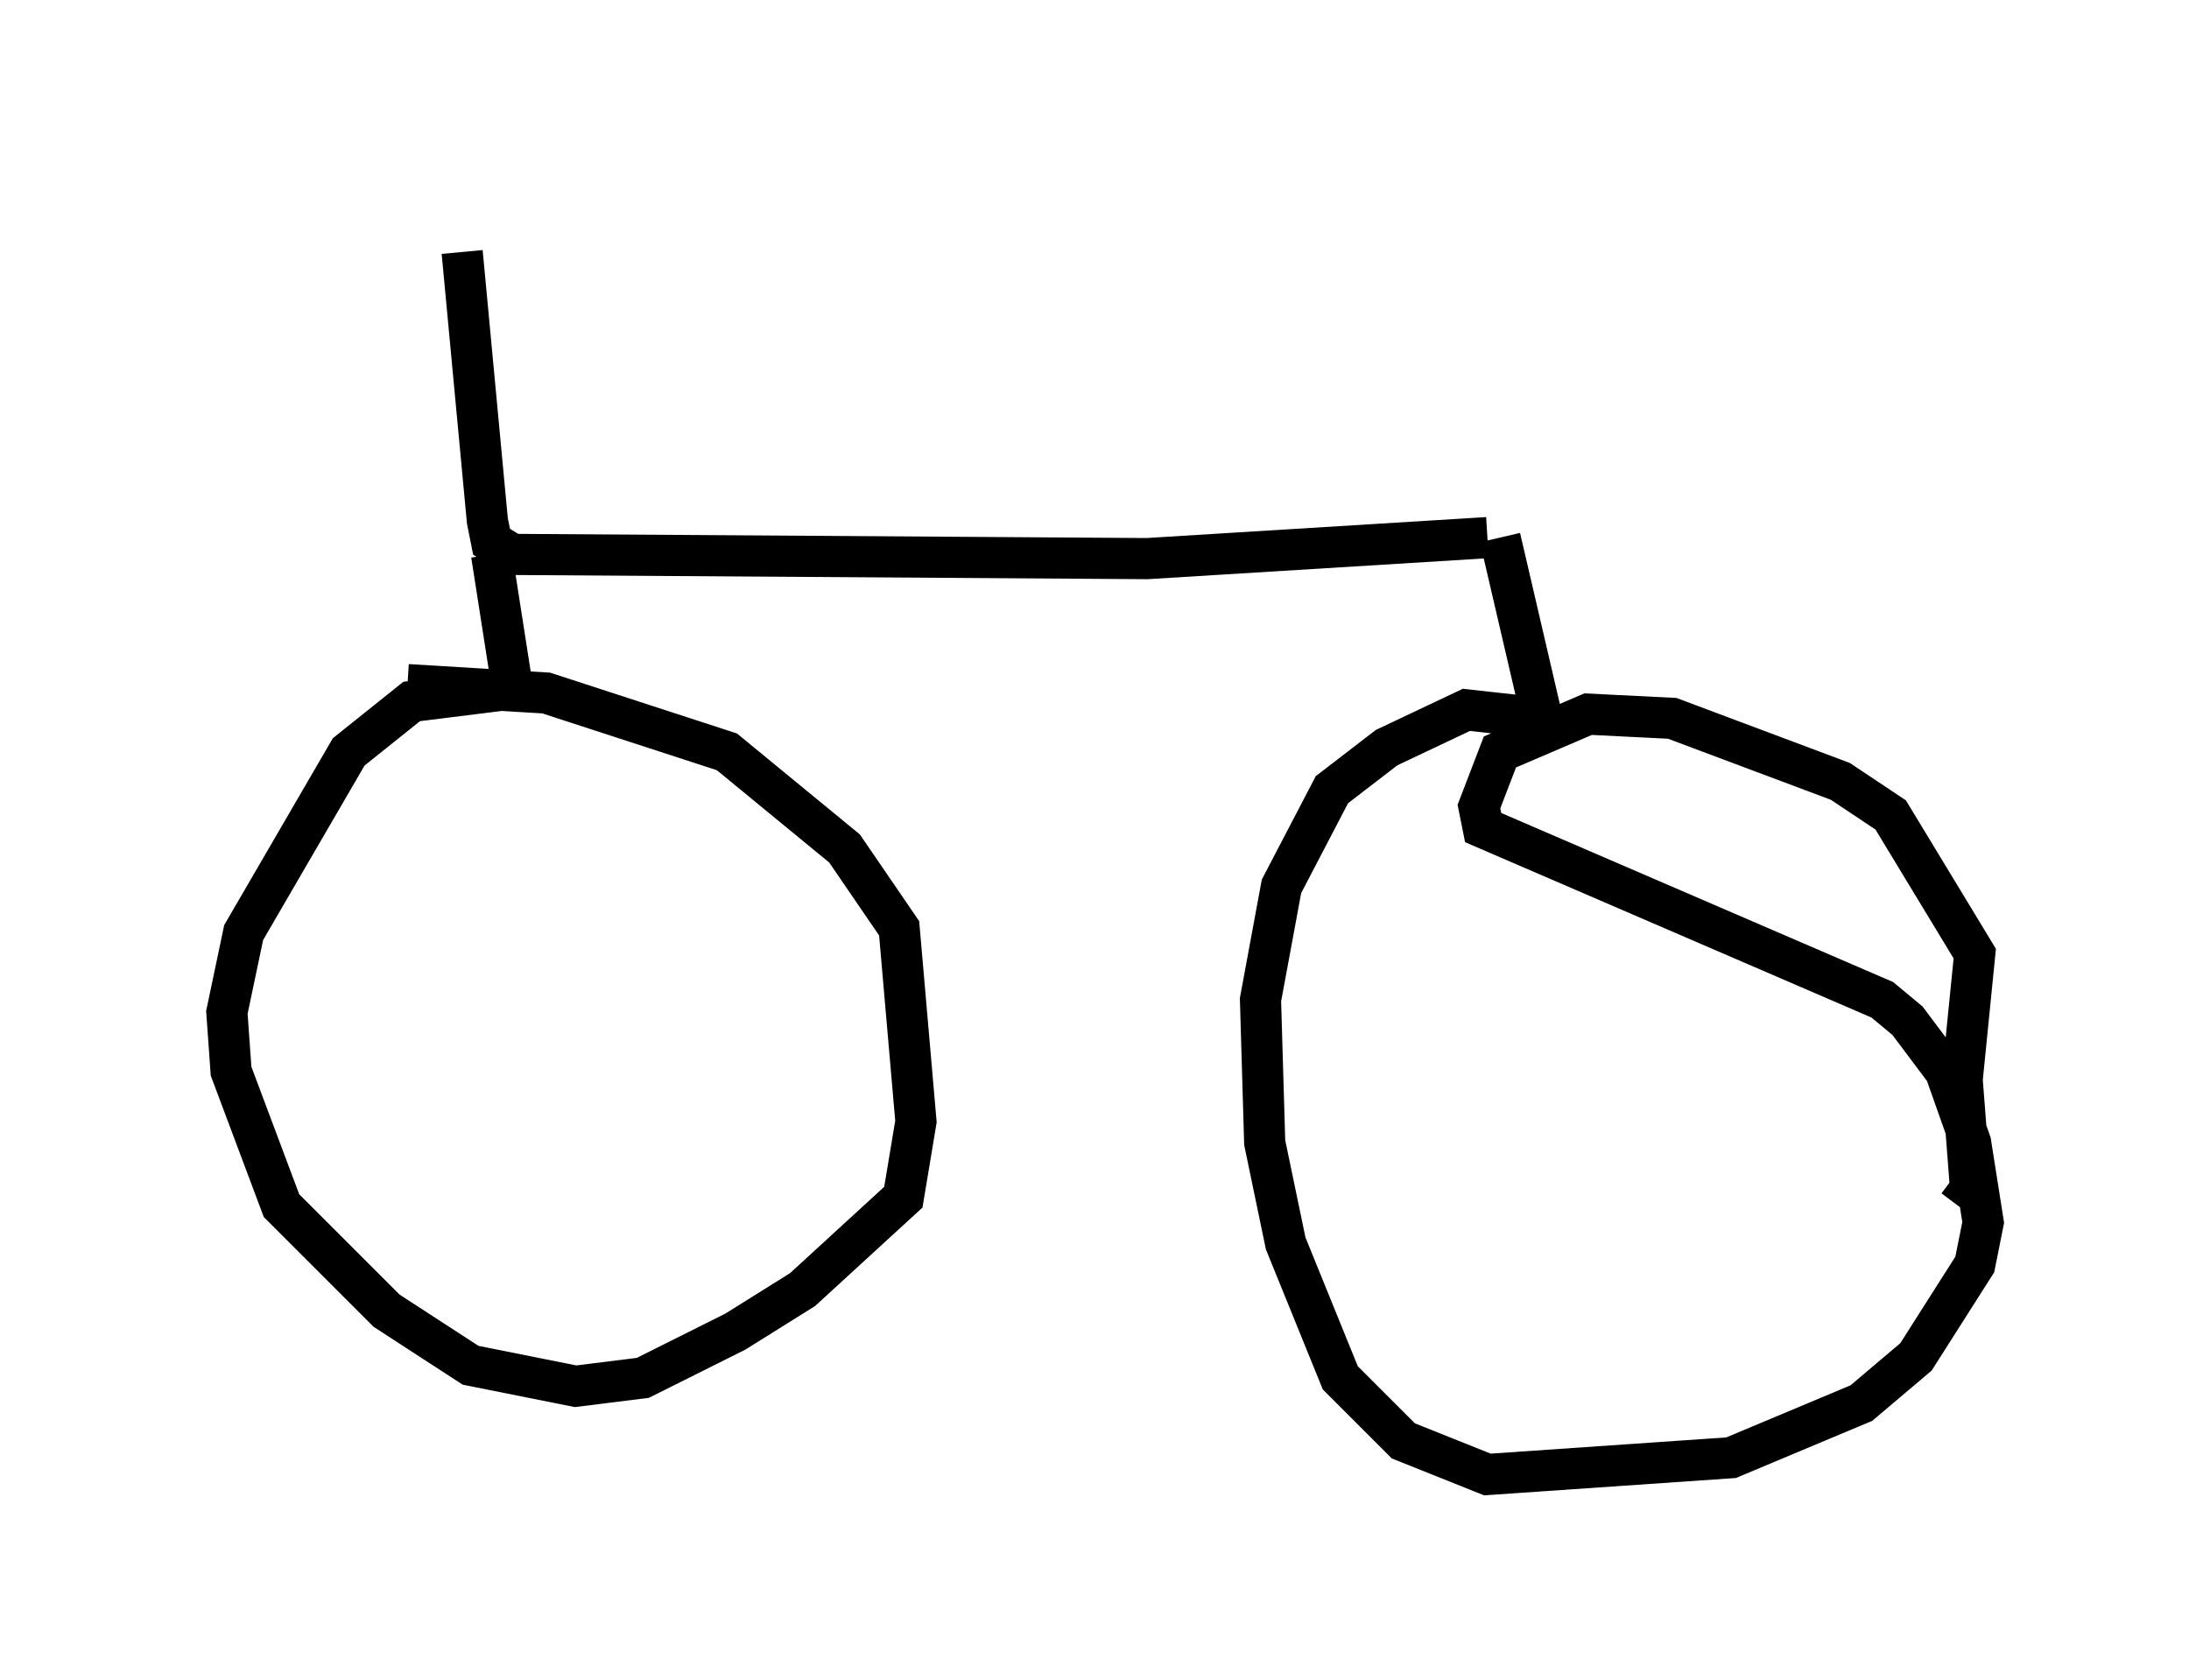 <?xml version="1.0" encoding="utf-8" ?>
<svg baseProfile="full" height="40.83" version="1.1" width="53.182" xmlns="http://www.w3.org/2000/svg" xmlns:ev="http://www.w3.org/2001/xml-events" xmlns:xlink="http://www.w3.org/1999/xlink"><defs /><rect fill="white" height="40.83" width="53.182" x="0" y="0" /><path d="M5, 6.633 m10.413, -1.633 m-4.185, 1.123 l0.613, 6.533 0.102, 0.51 l0.51, 0.306 15.415, 0.102 l8.269, -0.51 m-24.194, 0.408 l0.51, 3.267 m0.0, 0.0 l-2.45, 0.306 -1.531, 1.225 l-2.552, 4.39 -0.408, 1.94 l0.102, 1.429 1.225, 3.267 l2.552, 2.552 2.042, 1.327 l2.552, 0.51 1.633, -0.204 l2.246, -1.123 1.633, -1.021 l2.45, -2.246 0.306, -1.838 l-0.408, -4.696 -1.327, -1.94 l-2.858, -2.348 -4.39, -1.429 l-3.369, -0.204 m26.542, -3.573 l1.021, 4.39 -1.838, -0.204 l-1.94, 0.919 -1.327, 1.021 l-1.225, 2.348 -0.51, 2.756 l0.102, 3.471 0.51, 2.45 l1.327, 3.267 1.531, 1.531 l2.042, 0.817 5.921, -0.408 l3.165, -1.327 1.327, -1.123 l1.429, -2.246 0.204, -1.021 l-0.306, -1.94 -0.613, -1.735 l-0.919, -1.225 -0.613, -0.51 l-9.698, -4.185 -0.102, -0.51 l0.51, -1.327 2.144, -0.919 l2.042, 0.102 4.083, 1.531 l1.225, 0.817 2.042, 3.369 l-0.306, 3.063 0.204, 2.654 l-0.306, 0.408 " fill="none" stroke="black" stroke-width="1" /></svg>